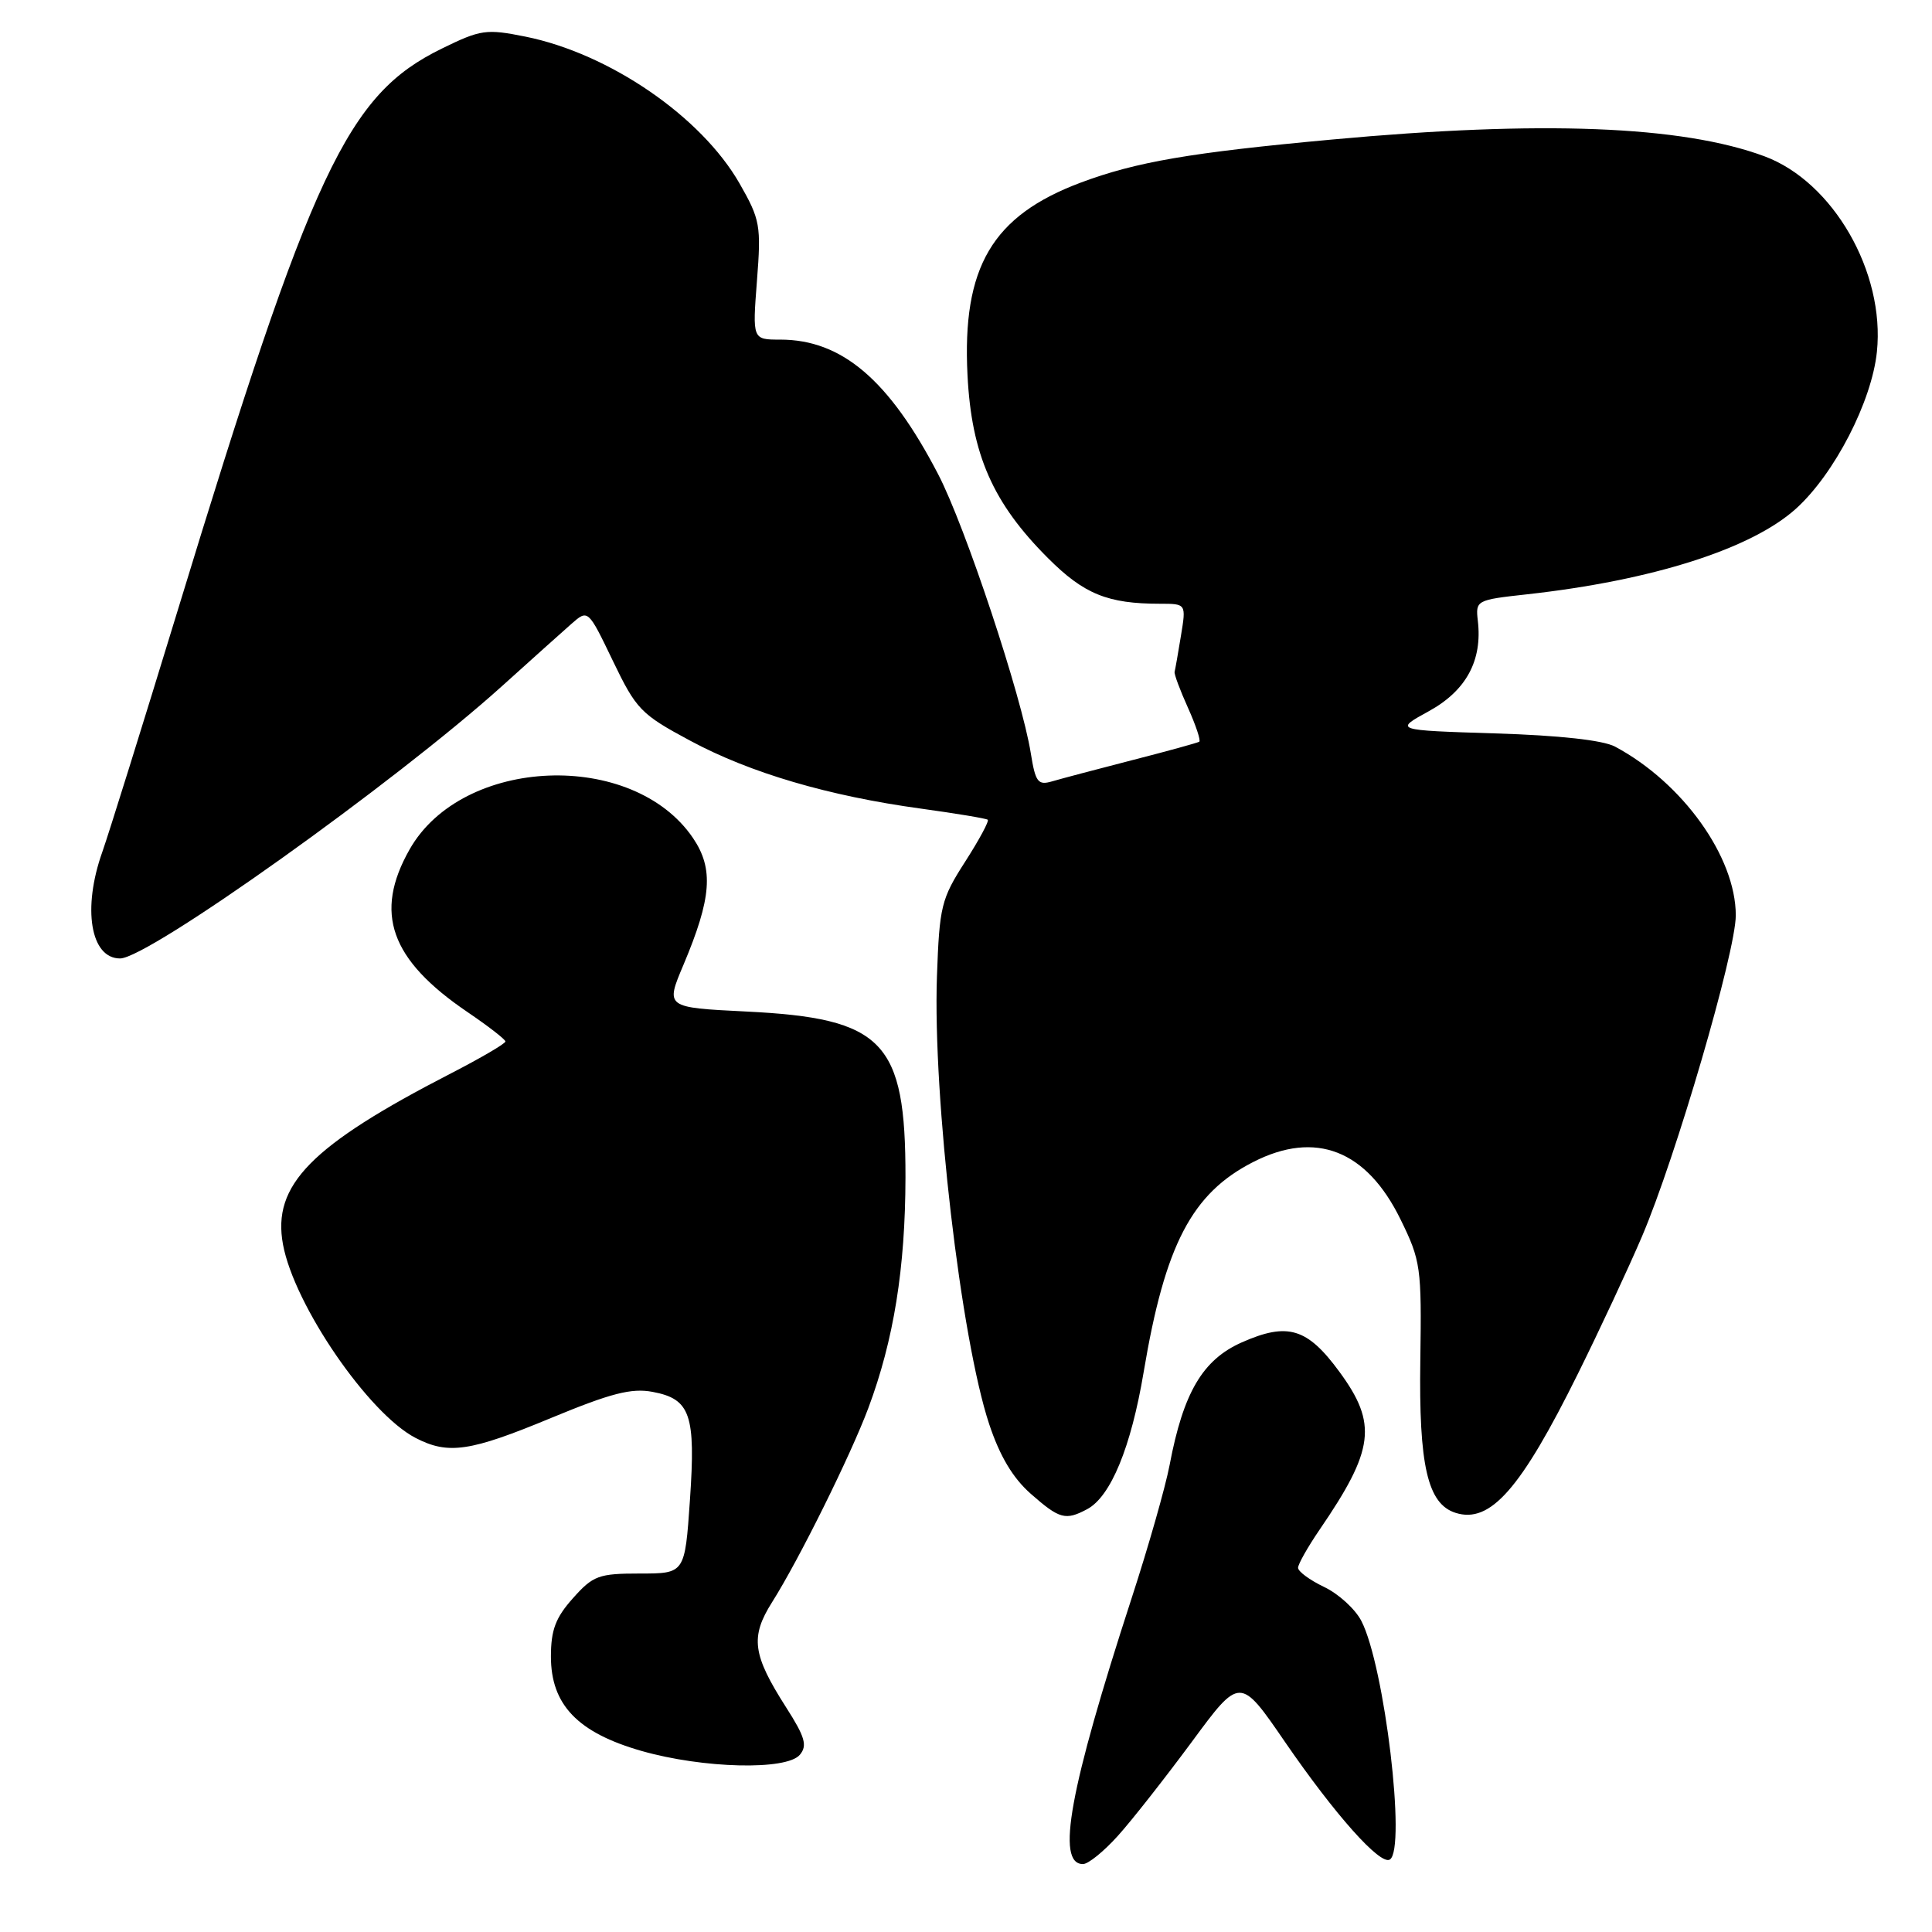 <?xml version="1.0" encoding="UTF-8" standalone="no"?>
<!DOCTYPE svg PUBLIC "-//W3C//DTD SVG 1.1//EN" "http://www.w3.org/Graphics/SVG/1.1/DTD/svg11.dtd" >
<svg xmlns="http://www.w3.org/2000/svg" xmlns:xlink="http://www.w3.org/1999/xlink" version="1.1" viewBox="0 0 256 256">
 <g >
 <path fill="currentColor"
d=" M 148.13 243.25 C 149.99 241.19 154.38 235.59 157.91 230.82 C 164.31 222.13 164.31 222.13 170.27 230.82 C 176.91 240.48 182.89 247.19 184.16 246.40 C 186.36 245.04 183.46 220.73 180.39 214.79 C 179.58 213.21 177.35 211.18 175.45 210.28 C 173.55 209.37 172.00 208.23 172.00 207.74 C 172.00 207.26 173.29 204.98 174.86 202.68 C 182.11 192.09 182.54 188.66 177.48 181.77 C 173.22 175.96 170.63 175.18 164.55 177.87 C 159.36 180.17 156.80 184.51 154.98 194.12 C 154.43 197.02 152.16 204.98 149.94 211.79 C 141.71 237.10 139.90 247.00 143.50 247.00 C 144.20 247.00 146.28 245.31 148.13 243.25 Z  M 105.99 232.51 C 107.00 231.30 106.67 230.15 104.18 226.26 C 99.70 219.25 99.39 216.92 102.31 212.29 C 105.86 206.68 112.70 192.87 115.05 186.60 C 118.43 177.57 119.96 168.03 119.98 156.00 C 120.00 137.96 117.08 134.92 98.84 134.03 C 88.17 133.50 88.17 133.50 90.56 127.85 C 94.29 119.00 94.59 115.13 91.83 111.05 C 83.87 99.31 61.26 100.21 54.27 112.56 C 49.51 120.96 51.71 127.16 61.94 134.10 C 64.69 135.97 66.96 137.72 66.97 138.00 C 66.98 138.28 63.73 140.18 59.75 142.23 C 41.17 151.80 36.04 157.03 37.50 164.91 C 38.99 172.95 48.84 187.31 55.06 190.53 C 59.40 192.78 62.28 192.35 73.04 187.88 C 80.94 184.61 83.67 183.90 86.47 184.43 C 91.49 185.37 92.20 187.43 91.42 198.77 C 90.75 208.50 90.75 208.50 84.79 208.50 C 79.33 208.50 78.59 208.77 75.92 211.77 C 73.62 214.34 73.00 215.98 73.00 219.50 C 73.00 225.89 76.55 229.59 85.01 232.01 C 93.18 234.34 104.25 234.61 105.99 232.51 Z  M 144.06 199.97 C 147.18 198.30 149.87 191.77 151.54 181.81 C 154.37 164.93 157.92 158.12 166.06 153.97 C 174.32 149.75 181.08 152.39 185.58 161.58 C 188.26 167.05 188.38 167.92 188.20 180.20 C 187.99 194.20 189.16 199.28 192.87 200.46 C 197.47 201.92 201.52 197.31 209.11 181.97 C 211.94 176.26 215.75 168.10 217.57 163.84 C 222.03 153.41 230.00 126.14 230.00 121.29 C 230.00 113.55 222.96 103.72 214.00 98.93 C 212.41 98.08 206.61 97.44 198.12 97.18 C 184.73 96.76 184.73 96.76 189.34 94.23 C 194.28 91.51 196.44 87.52 195.82 82.26 C 195.51 79.55 195.61 79.49 202.34 78.75 C 218.95 76.91 232.08 72.73 237.98 67.40 C 243.07 62.80 248.02 53.20 248.70 46.61 C 249.79 36.07 242.90 24.09 233.80 20.71 C 222.88 16.65 204.20 15.93 176.50 18.49 C 157.68 20.22 150.56 21.45 143.22 24.19 C 131.47 28.59 127.47 35.39 128.20 49.72 C 128.73 60.23 131.56 66.66 138.87 73.96 C 143.63 78.72 146.77 80.00 153.71 80.00 C 157.18 80.00 157.18 80.00 156.48 84.25 C 156.10 86.59 155.72 88.73 155.64 89.02 C 155.56 89.31 156.36 91.45 157.41 93.78 C 158.46 96.11 159.13 98.14 158.91 98.28 C 158.68 98.43 154.68 99.53 150.00 100.73 C 145.32 101.93 140.55 103.20 139.39 103.54 C 137.54 104.08 137.20 103.64 136.59 99.83 C 135.39 92.29 127.91 69.76 124.31 62.84 C 117.81 50.33 111.55 45.00 103.38 45.00 C 99.70 45.00 99.70 45.00 100.30 37.21 C 100.87 29.88 100.73 29.10 98.00 24.32 C 92.93 15.45 80.74 7.09 69.61 4.85 C 64.43 3.81 63.70 3.91 58.54 6.44 C 46.02 12.56 41.38 22.44 23.51 81.00 C 18.89 96.12 14.41 110.47 13.56 112.88 C 10.89 120.37 11.99 127.00 15.91 127.00 C 19.66 127.00 52.29 103.73 66.50 90.93 C 70.35 87.46 74.49 83.74 75.71 82.67 C 77.92 80.73 77.92 80.73 81.21 87.57 C 84.31 94.01 84.91 94.64 91.48 98.16 C 99.41 102.42 109.78 105.47 122.06 107.15 C 126.70 107.79 130.67 108.45 130.88 108.62 C 131.09 108.79 129.74 111.29 127.88 114.19 C 124.72 119.11 124.48 120.08 124.15 129.37 C 123.59 145.39 127.33 177.42 131.07 188.70 C 132.49 192.97 134.22 195.86 136.60 197.95 C 140.40 201.29 141.19 201.50 144.06 199.97 Z "/>
</g>
</svg>